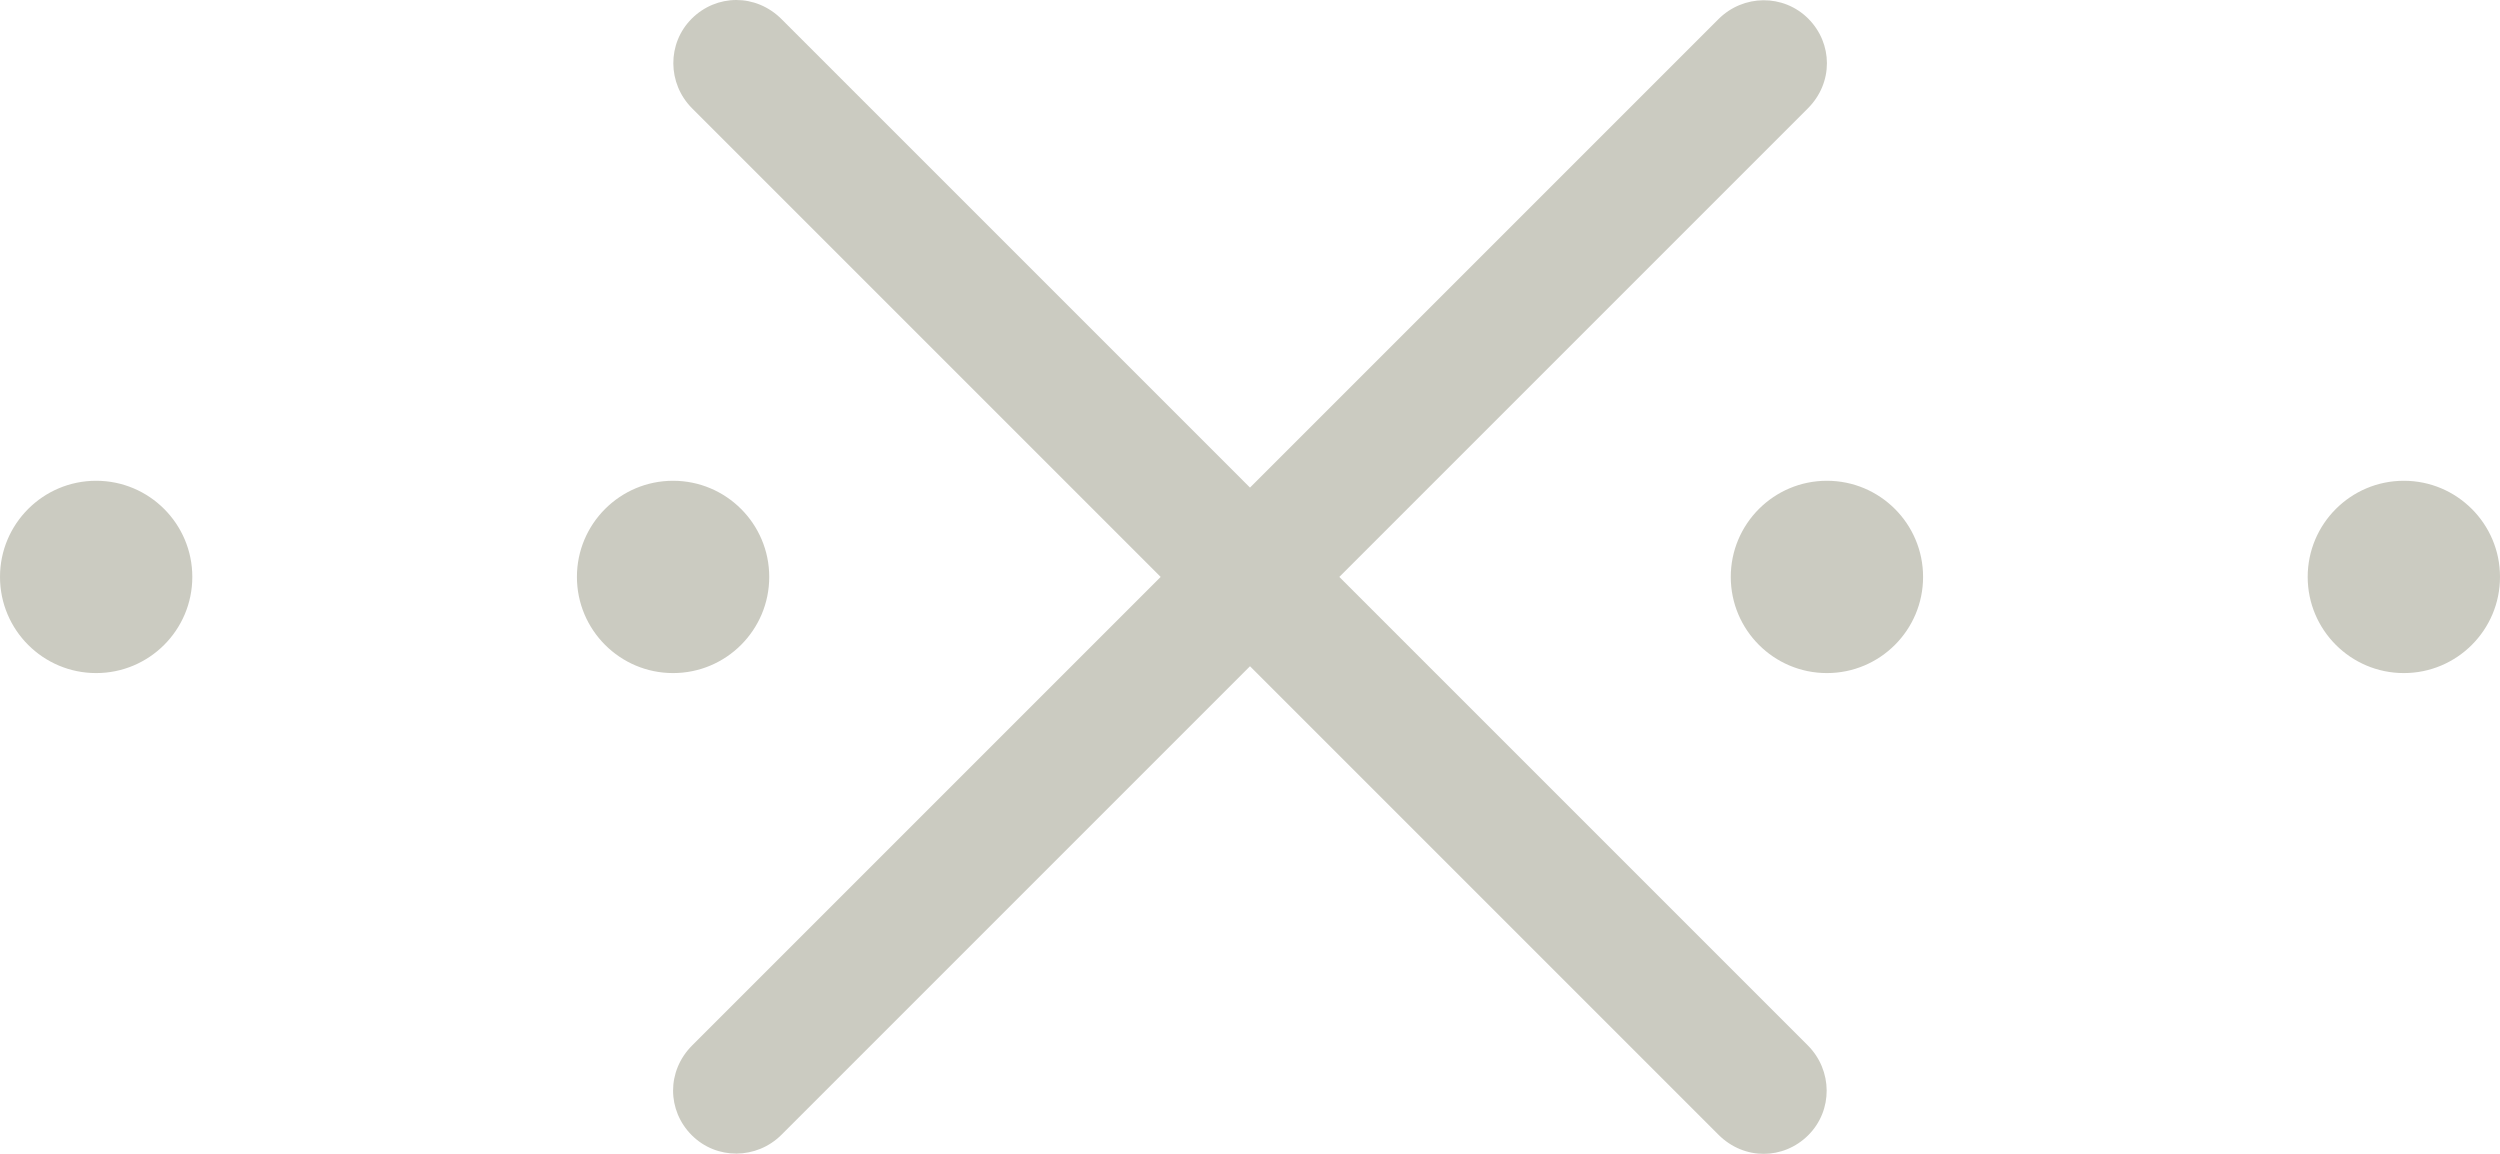 <?xml version="1.0" encoding="UTF-8"?>
<svg width="26px" height="12px" viewBox="0 0 26 12" version="1.1" xmlns="http://www.w3.org/2000/svg" xmlns:xlink="http://www.w3.org/1999/xlink">
    <!-- Generator: Sketch 42 (36781) - http://www.bohemiancoding.com/sketch -->
    <title>Combined Shape</title>
    <desc>Created with Sketch.</desc>
    <defs></defs>
    <g id="1-Home" stroke="none" stroke-width="1" fill="none" fill-rule="evenodd">
        <g id="Home" transform="translate(-827, -1074)" fill="#CBCBC1">
            <g id="Welcome" transform="translate(503, 992)">
                <path d="M336.071,88 L331.199,83.128 C330.94,82.869 330.936,82.452 331.194,82.194 C331.451,81.938 331.86,81.931 332.128,82.199 L337,87.071 L341.872,82.199 C342.131,81.94 342.548,81.936 342.806,82.194 C343.062,82.451 343.069,82.86 342.801,83.128 L337.929,88 L342.801,92.872 C343.06,93.131 343.064,93.548 342.806,93.806 C342.549,94.062 342.14,94.069 341.872,93.801 L337,88.929 L332.128,93.801 C331.869,94.06 331.452,94.064 331.194,93.806 C330.938,93.549 330.931,93.14 331.199,92.872 L336.071,88 Z M343,89 C342.448,89 342,88.552 342,88 C342,87.448 342.448,87 343,87 C343.552,87 344,87.448 344,88 C344,88.552 343.552,89 343,89 Z M325,89 C324.448,89 324,88.552 324,88 C324,87.448 324.448,87 325,87 C325.552,87 326,87.448 326,88 C326,88.552 325.552,89 325,89 Z M349,89 C348.448,89 348,88.552 348,88 C348,87.448 348.448,87 349,87 C349.552,87 350,87.448 350,88 C350,88.552 349.552,89 349,89 Z M331,89 C330.448,89 330,88.552 330,88 C330,87.448 330.448,87 331,87 C331.552,87 332,87.448 332,88 C332,88.552 331.552,89 331,89 Z" id="Combined-Shape"></path>
            </g>
        </g>
    </g>
</svg>